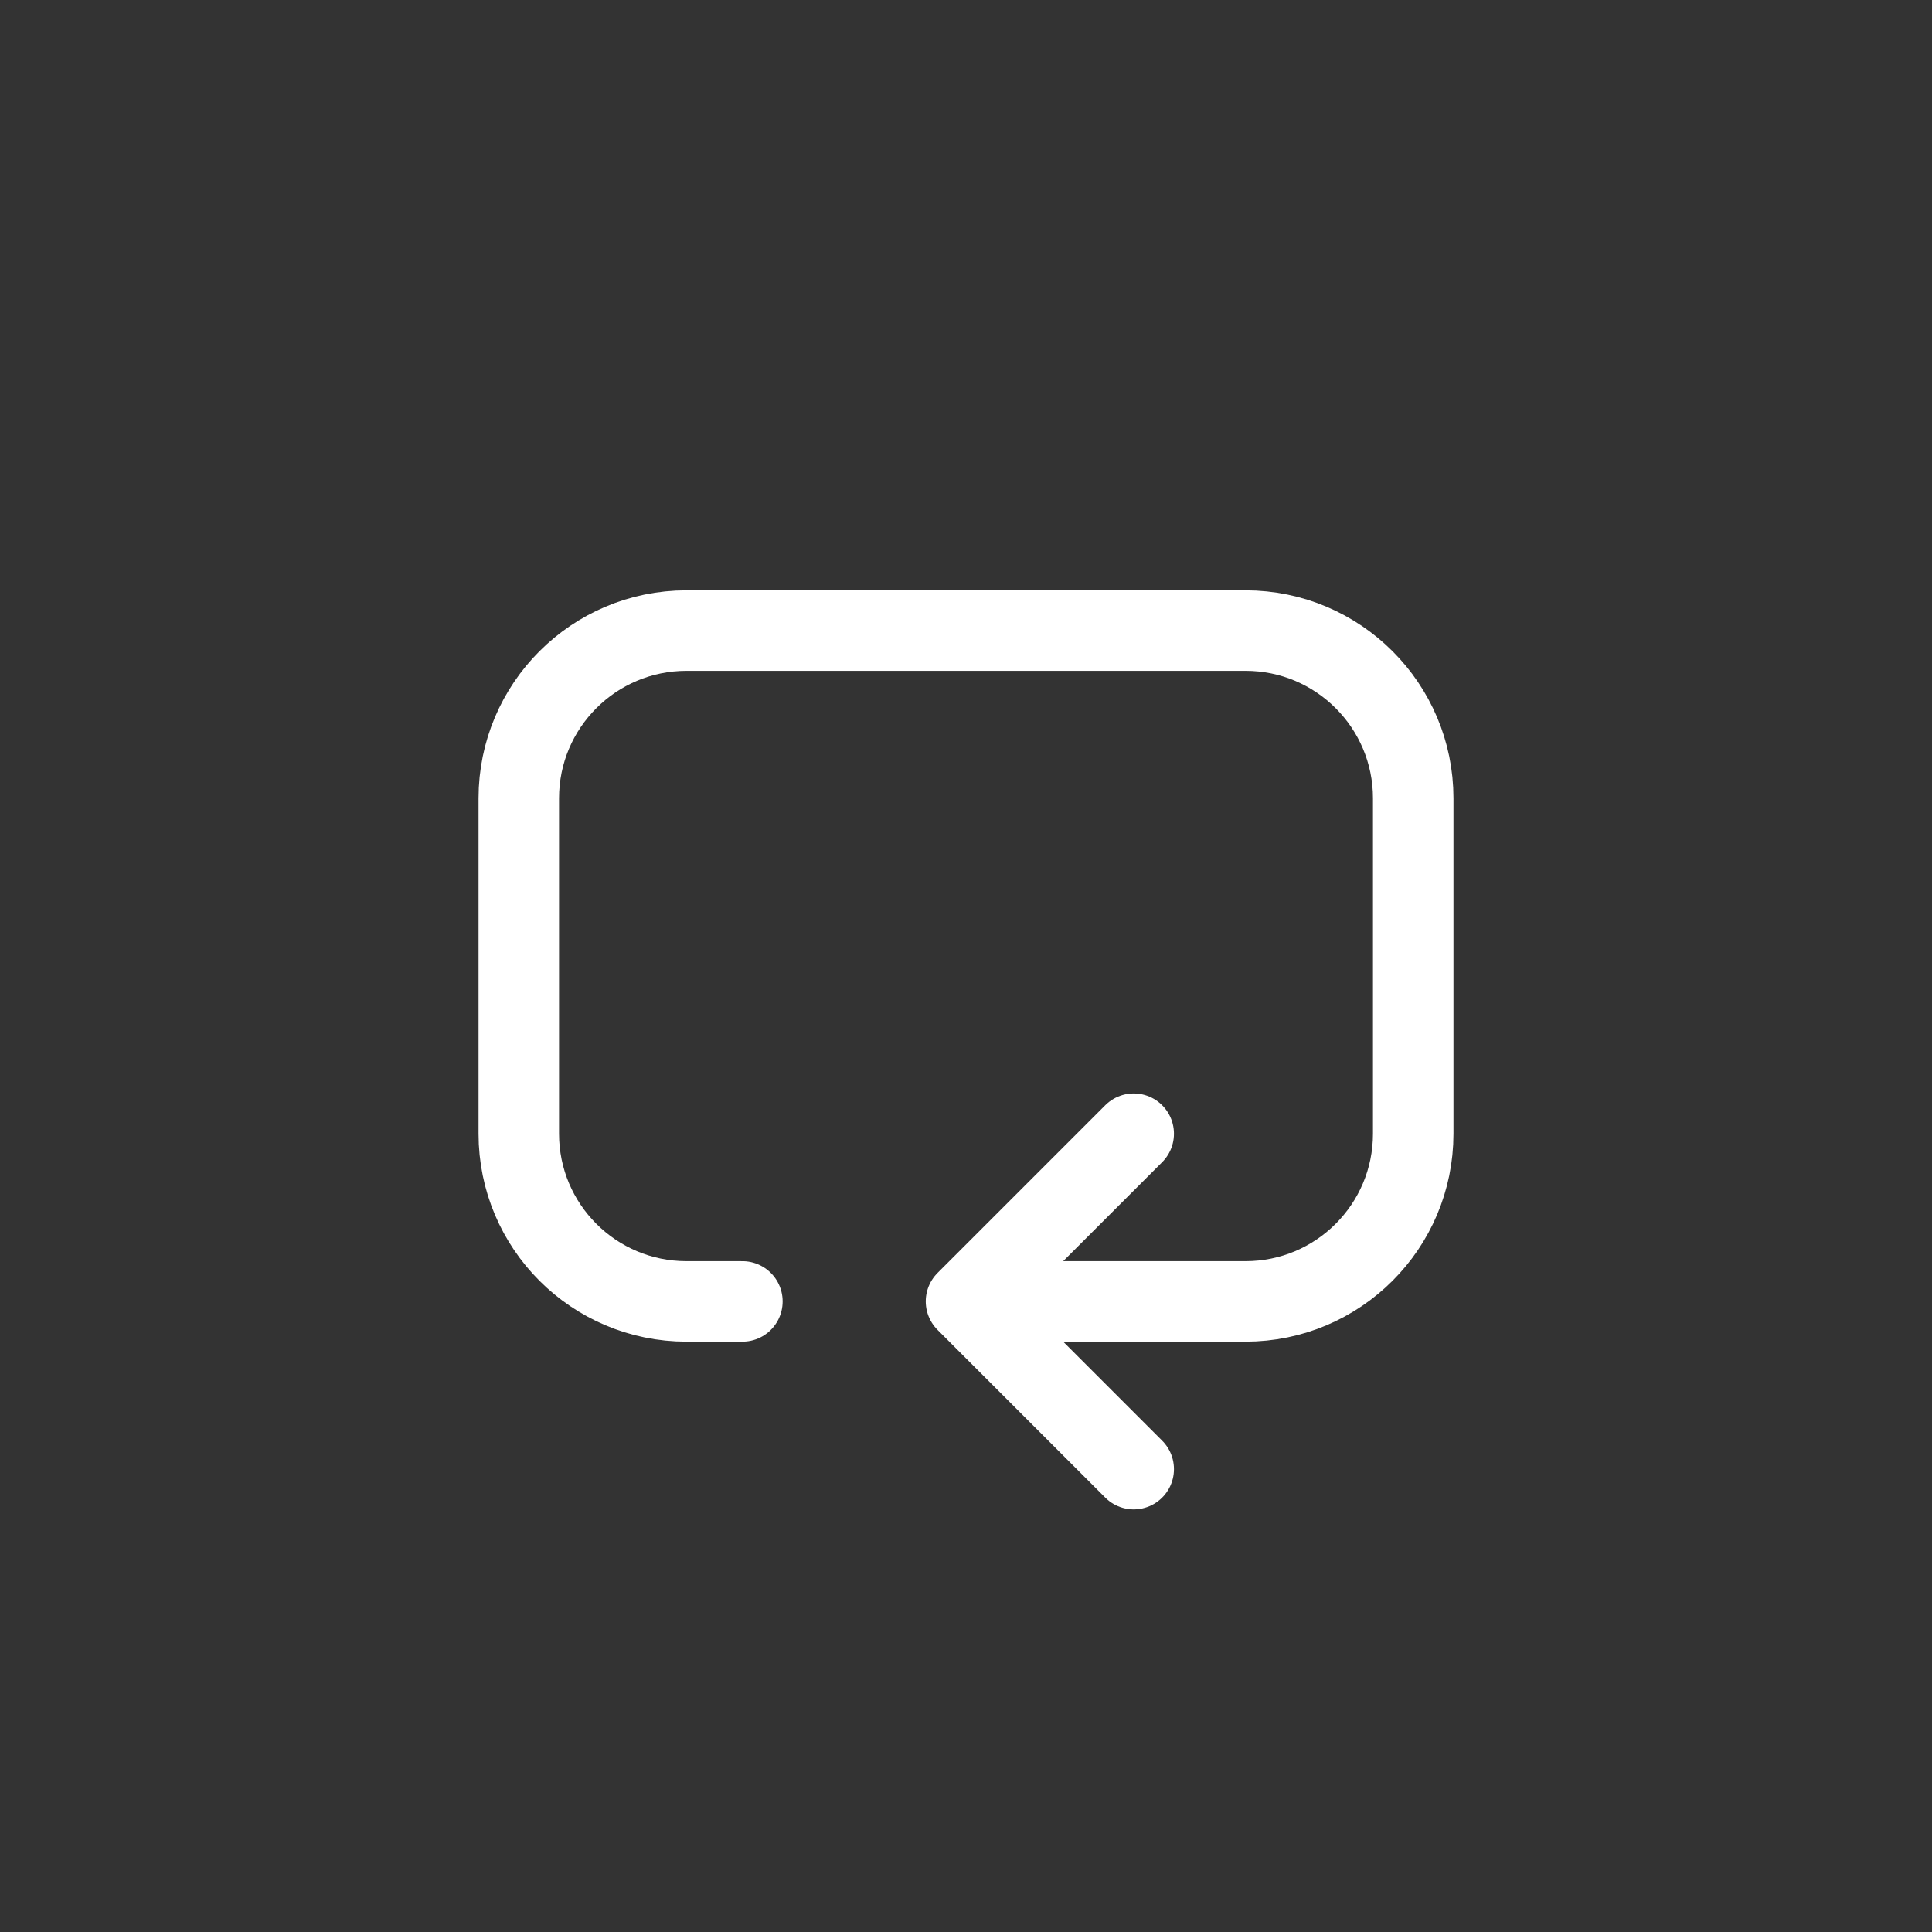 <svg width="127px" height="127px" viewBox="-5.28 -5.28 34.56 34.56" fill="none" xmlns="http://www.w3.org/2000/svg">
    <rect x="-5.28" y="-5.28" width="34.56" height="34.56" fill="#333333" stroke="none"/>
    <g id="SVGRepo_bgCarrier" stroke-width="0"></g>
    <g id="SVGRepo_tracerCarrier" stroke-linecap="round" stroke-linejoin="round"></g>
    <g id="SVGRepo_iconCarrier">
        <path
            d="M8 18H7C5.343 18 4 16.657 4 15V9C4 7.343 5.343 6 7 6H17C18.657 6 20 7.343 20 9V15C20 16.657 18.657 18 17 18H12M12 18L15 15M12 18L15 21"
            stroke="#ffffff" stroke-width="1.44" stroke-linecap="round" stroke-linejoin="round"></path>
    </g>
</svg>